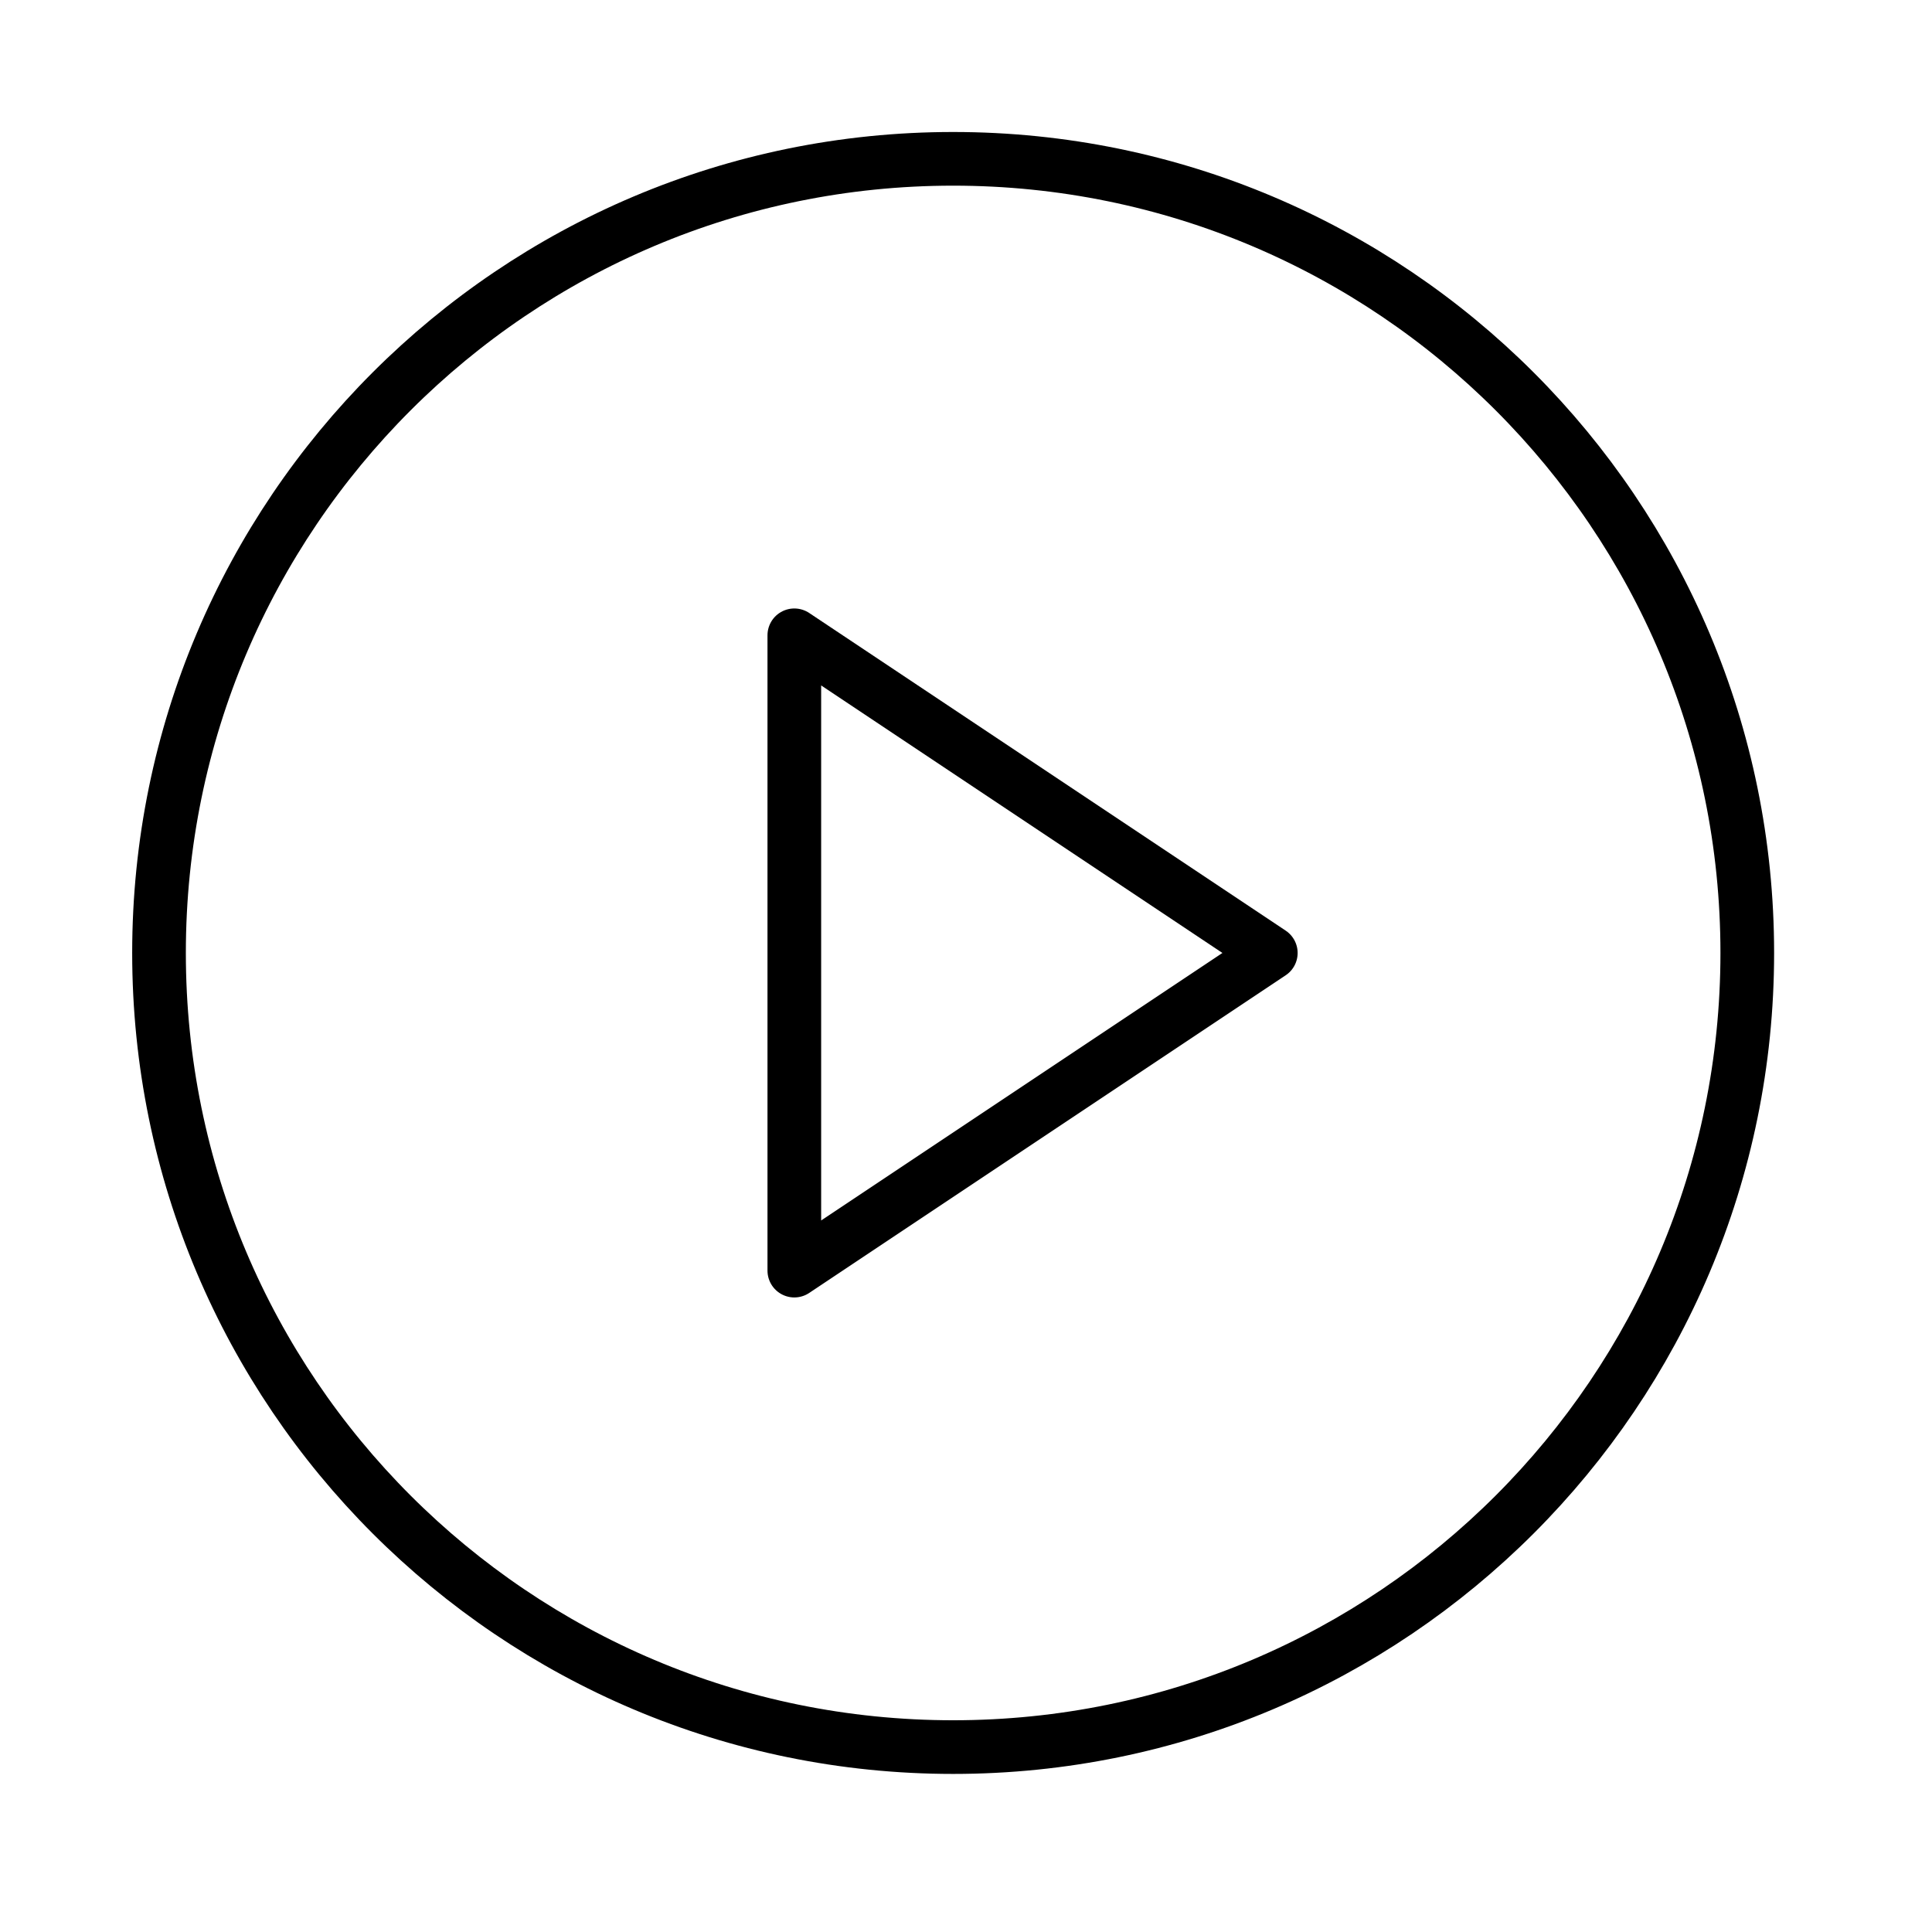 <svg width="72" height="72" viewBox="0 0 72 72" fill="none" xmlns="http://www.w3.org/2000/svg">
<path d="M35.521 65.109C51.866 65.109 65.116 51.859 65.116 35.514C65.116 19.169 51.866 5.919 35.521 5.919C19.176 5.919 5.926 19.169 5.926 35.514C5.926 51.859 19.176 65.109 35.521 65.109Z" stroke="black" stroke-width="2" stroke-linecap="round" stroke-linejoin="round"/>
<path d="M29.602 23.676L47.359 35.514L29.602 47.352V23.676Z" stroke="black" stroke-width="2" stroke-linecap="round" stroke-linejoin="round"/>
</svg>
